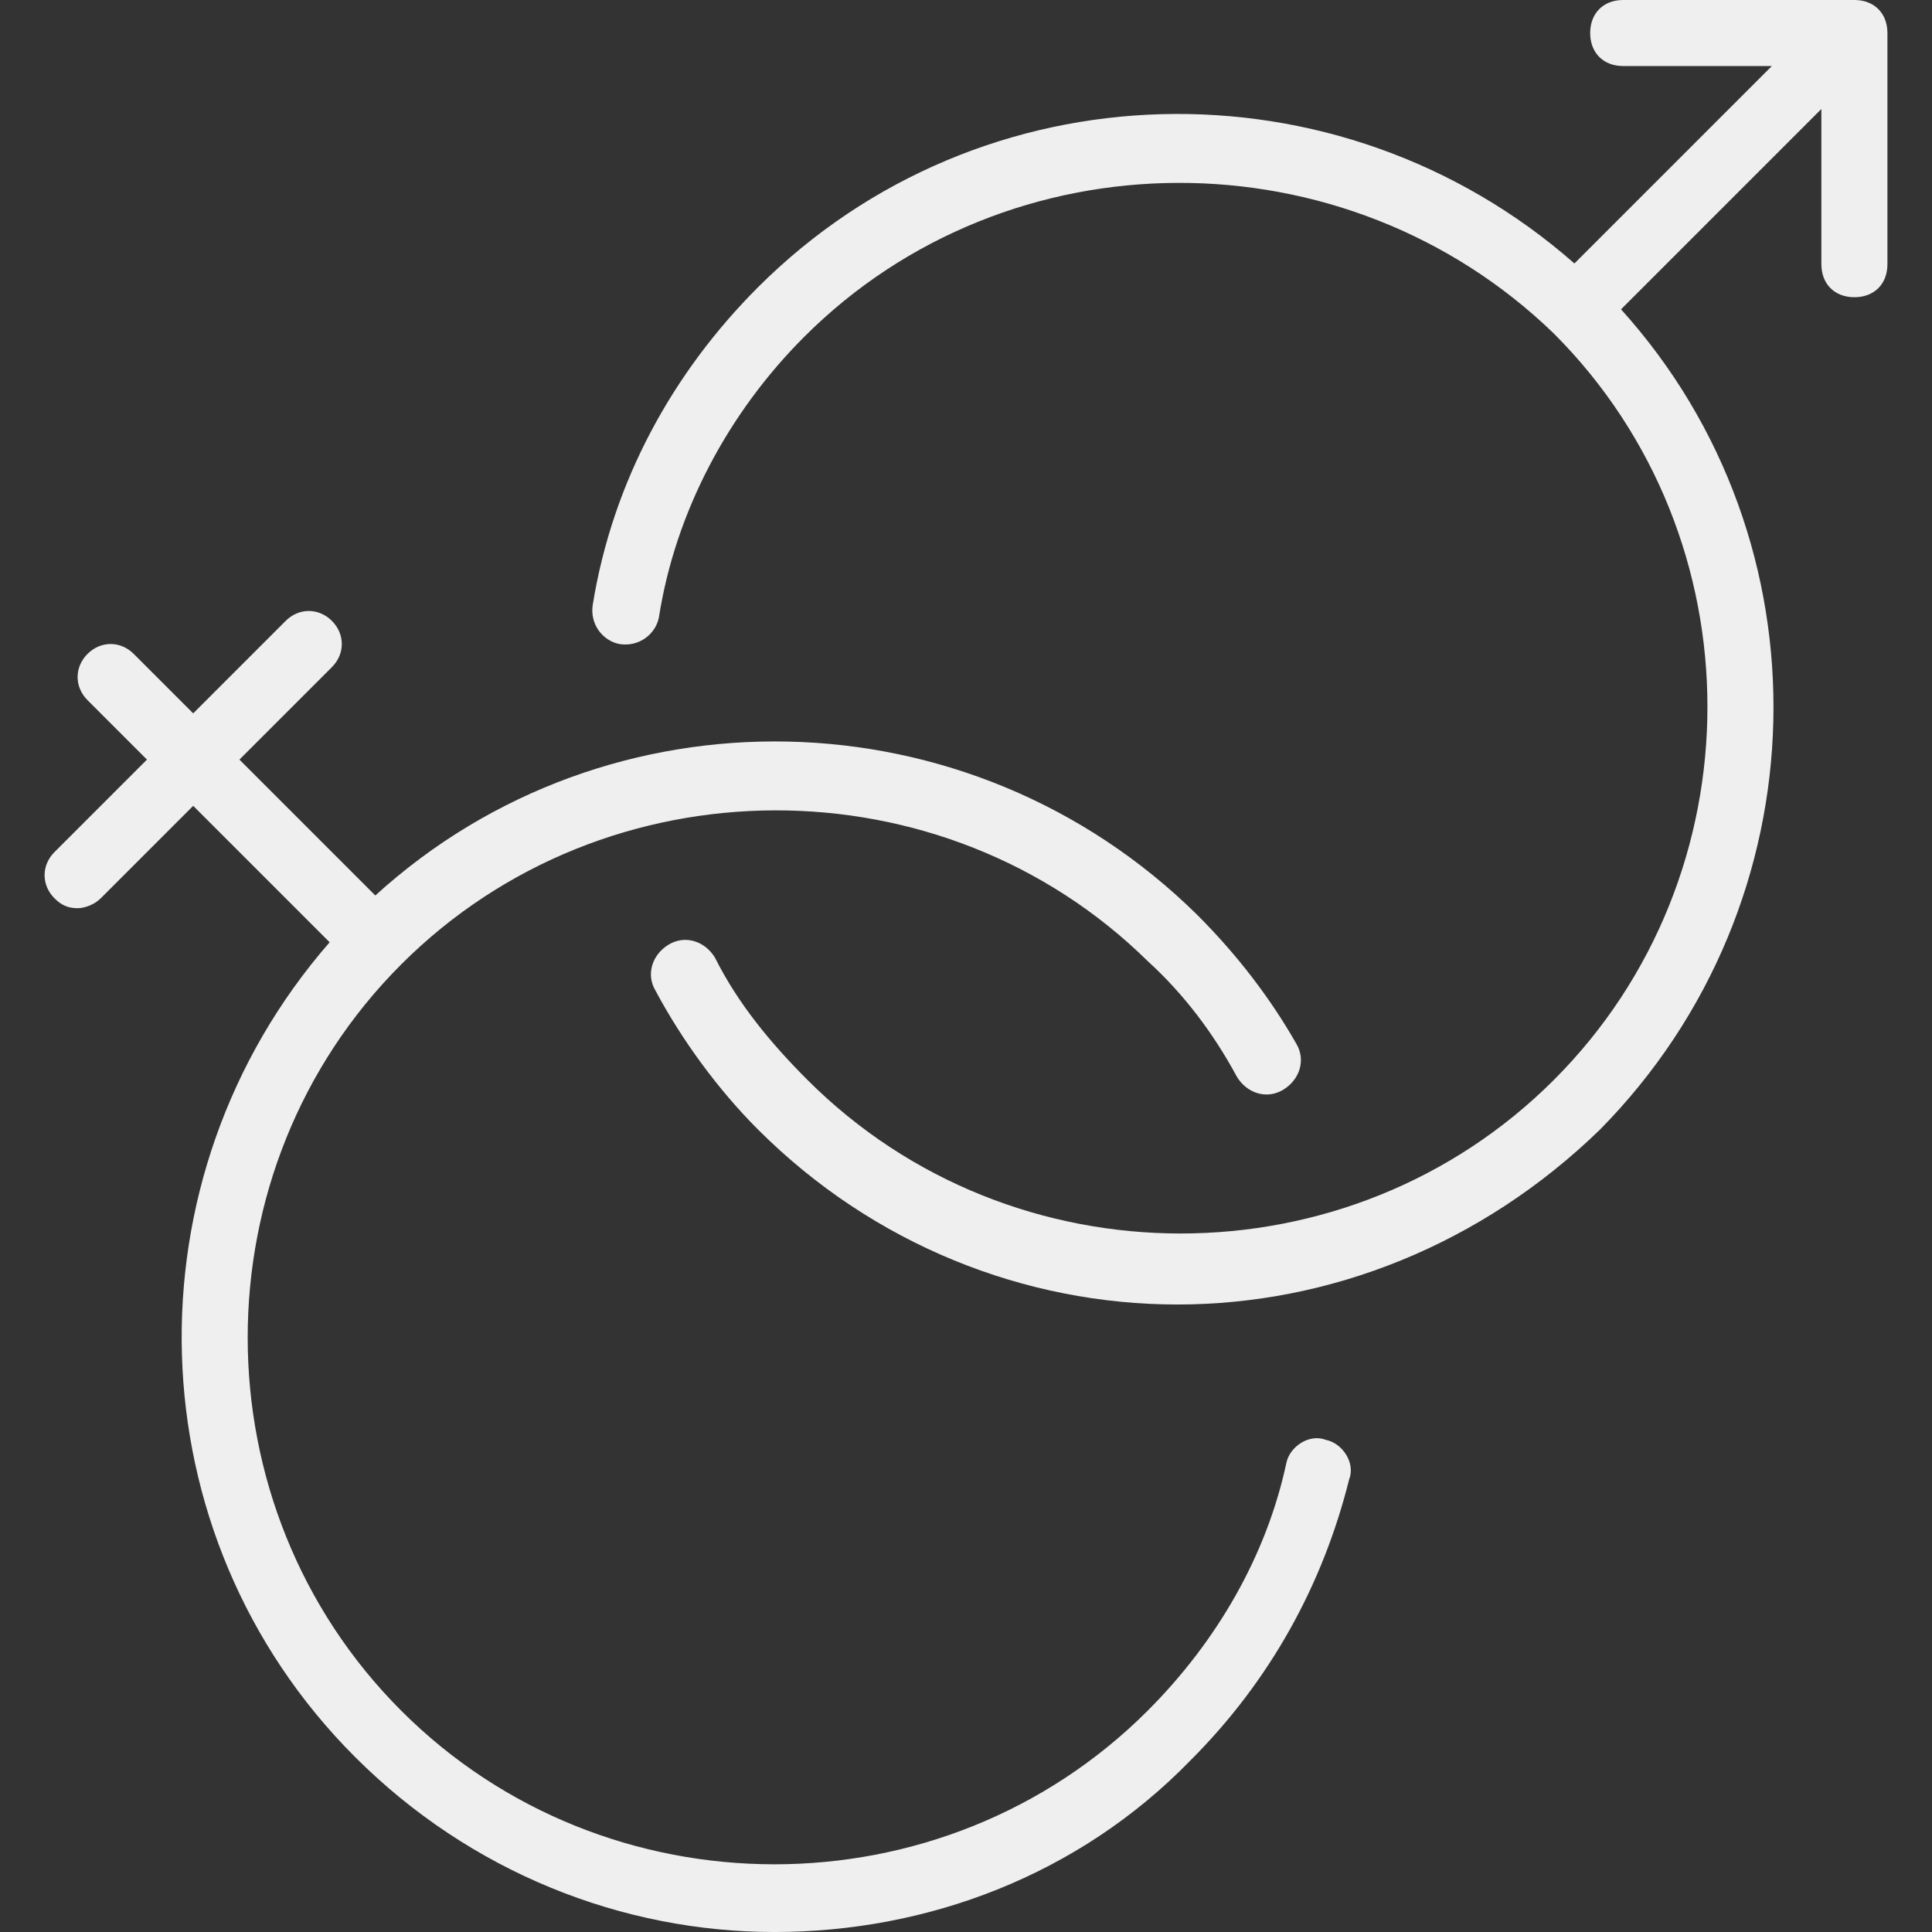 <?xml version="1.0" encoding="iso-8859-1"?>
<!-- Generator: Adobe Illustrator 19.0.0, SVG Export Plug-In . SVG Version: 6.00 Build 0)  -->
<svg xmlns="http://www.w3.org/2000/svg" xmlns:xlink="http://www.w3.org/1999/xlink" version="1.1" id="Layer_1" x="0px" y="0px" viewBox="0 0 507.661 507.661" style="enable-background:new 0 0 507.661 507.661;" xml:space="preserve" width="512px" height="512px">
<rect x="0" y="0" width="507.661" height="507.661" fill="#333333" stroke="none"/>
<g transform="translate(1 1)">
	<g>
		<g>
			<path d="M347.42,377.359c-4.339-1.736-9.546,1.736-10.414,6.075c-5.207,24.298-18.224,46.861-36.447,65.085     c-53.803,53.803-142.319,53.803-196.122,0c-53.803-53.803-53.803-142.319,0-196.122c53.803-53.803,142.319-53.803,196.122-0.868     c9.546,8.678,17.356,19.092,23.431,30.373c2.603,4.339,7.81,6.075,12.149,3.471s6.075-7.81,3.471-12.149     c-6.942-12.149-15.62-23.431-26.034-33.844c-59.843-59-154.884-60.69-215.955-5.08l-35.706-35.706l24.298-24.298     c3.471-3.471,3.471-8.678,0-12.149s-8.678-3.471-12.149,0l-24.298,24.298l-15.62-15.62c-3.471-3.471-8.678-3.471-12.149,0     c-3.471,3.471-3.471,8.678,0,12.149l15.62,15.62l-24.298,24.298c-3.471,3.471-3.471,8.678,0,12.149     c1.736,1.736,3.471,2.603,6.075,2.603c1.736,0,4.339-0.868,6.075-2.603l24.298-24.298l35.85,35.85     c-53.974,61.896-51.757,155.646,6.672,214.076c30.373,30.373,70.292,45.993,110.21,45.993s79.837-14.753,109.342-45.125     c20.827-20.827,34.712-45.993,41.654-73.763C355.231,383.434,351.759,378.227,347.42,377.359z" fill="#efefef"/>
			<path d="M486.268-1h-60.746c-5.207,0-8.678,3.471-8.678,8.678s3.471,8.678,8.678,8.678h39.051l-51.873,51.873     c-61.891-54.39-155.964-52.307-214.54,6.269c-22.563,22.563-38.183,51.2-43.39,83.308c-0.868,5.207,2.603,9.546,6.942,10.414     c5.207,0.868,9.546-2.603,10.414-6.942c4.339-27.769,18.224-53.803,38.183-73.763c53.803-53.803,142.319-53.803,196.99-0.868     c53.803,53.803,53.803,142.319,0,196.122c-53.803,53.803-142.319,53.803-196.122,0c-9.546-9.546-18.224-19.959-24.298-32.108     c-2.603-4.339-7.81-6.075-12.149-3.471s-6.075,7.81-3.471,12.149c6.942,13.017,16.488,26.034,26.902,36.447     c30.373,30.373,70.292,45.993,110.21,45.993s79.837-15.62,111.078-45.993c58.854-59.695,60.687-154.417,5.498-215.504     l52.645-52.645v40.786c0,5.207,3.471,8.678,8.678,8.678c5.207,0,8.678-3.471,8.678-8.678V7.678     C494.946,2.471,491.475-1,486.268-1z" fill="#efefef"/>
		</g>
	</g>
</g>
<g>
</g>
<g>
</g>
<g>
</g>
<g>
</g>
<g>
</g>
<g>
</g>
<g>
</g>
<g>
</g>
<g>
</g>
<g>
</g>
<g>
</g>
<g>
</g>
<g>
</g>
<g>
</g>
<g>
</g>
</svg>
